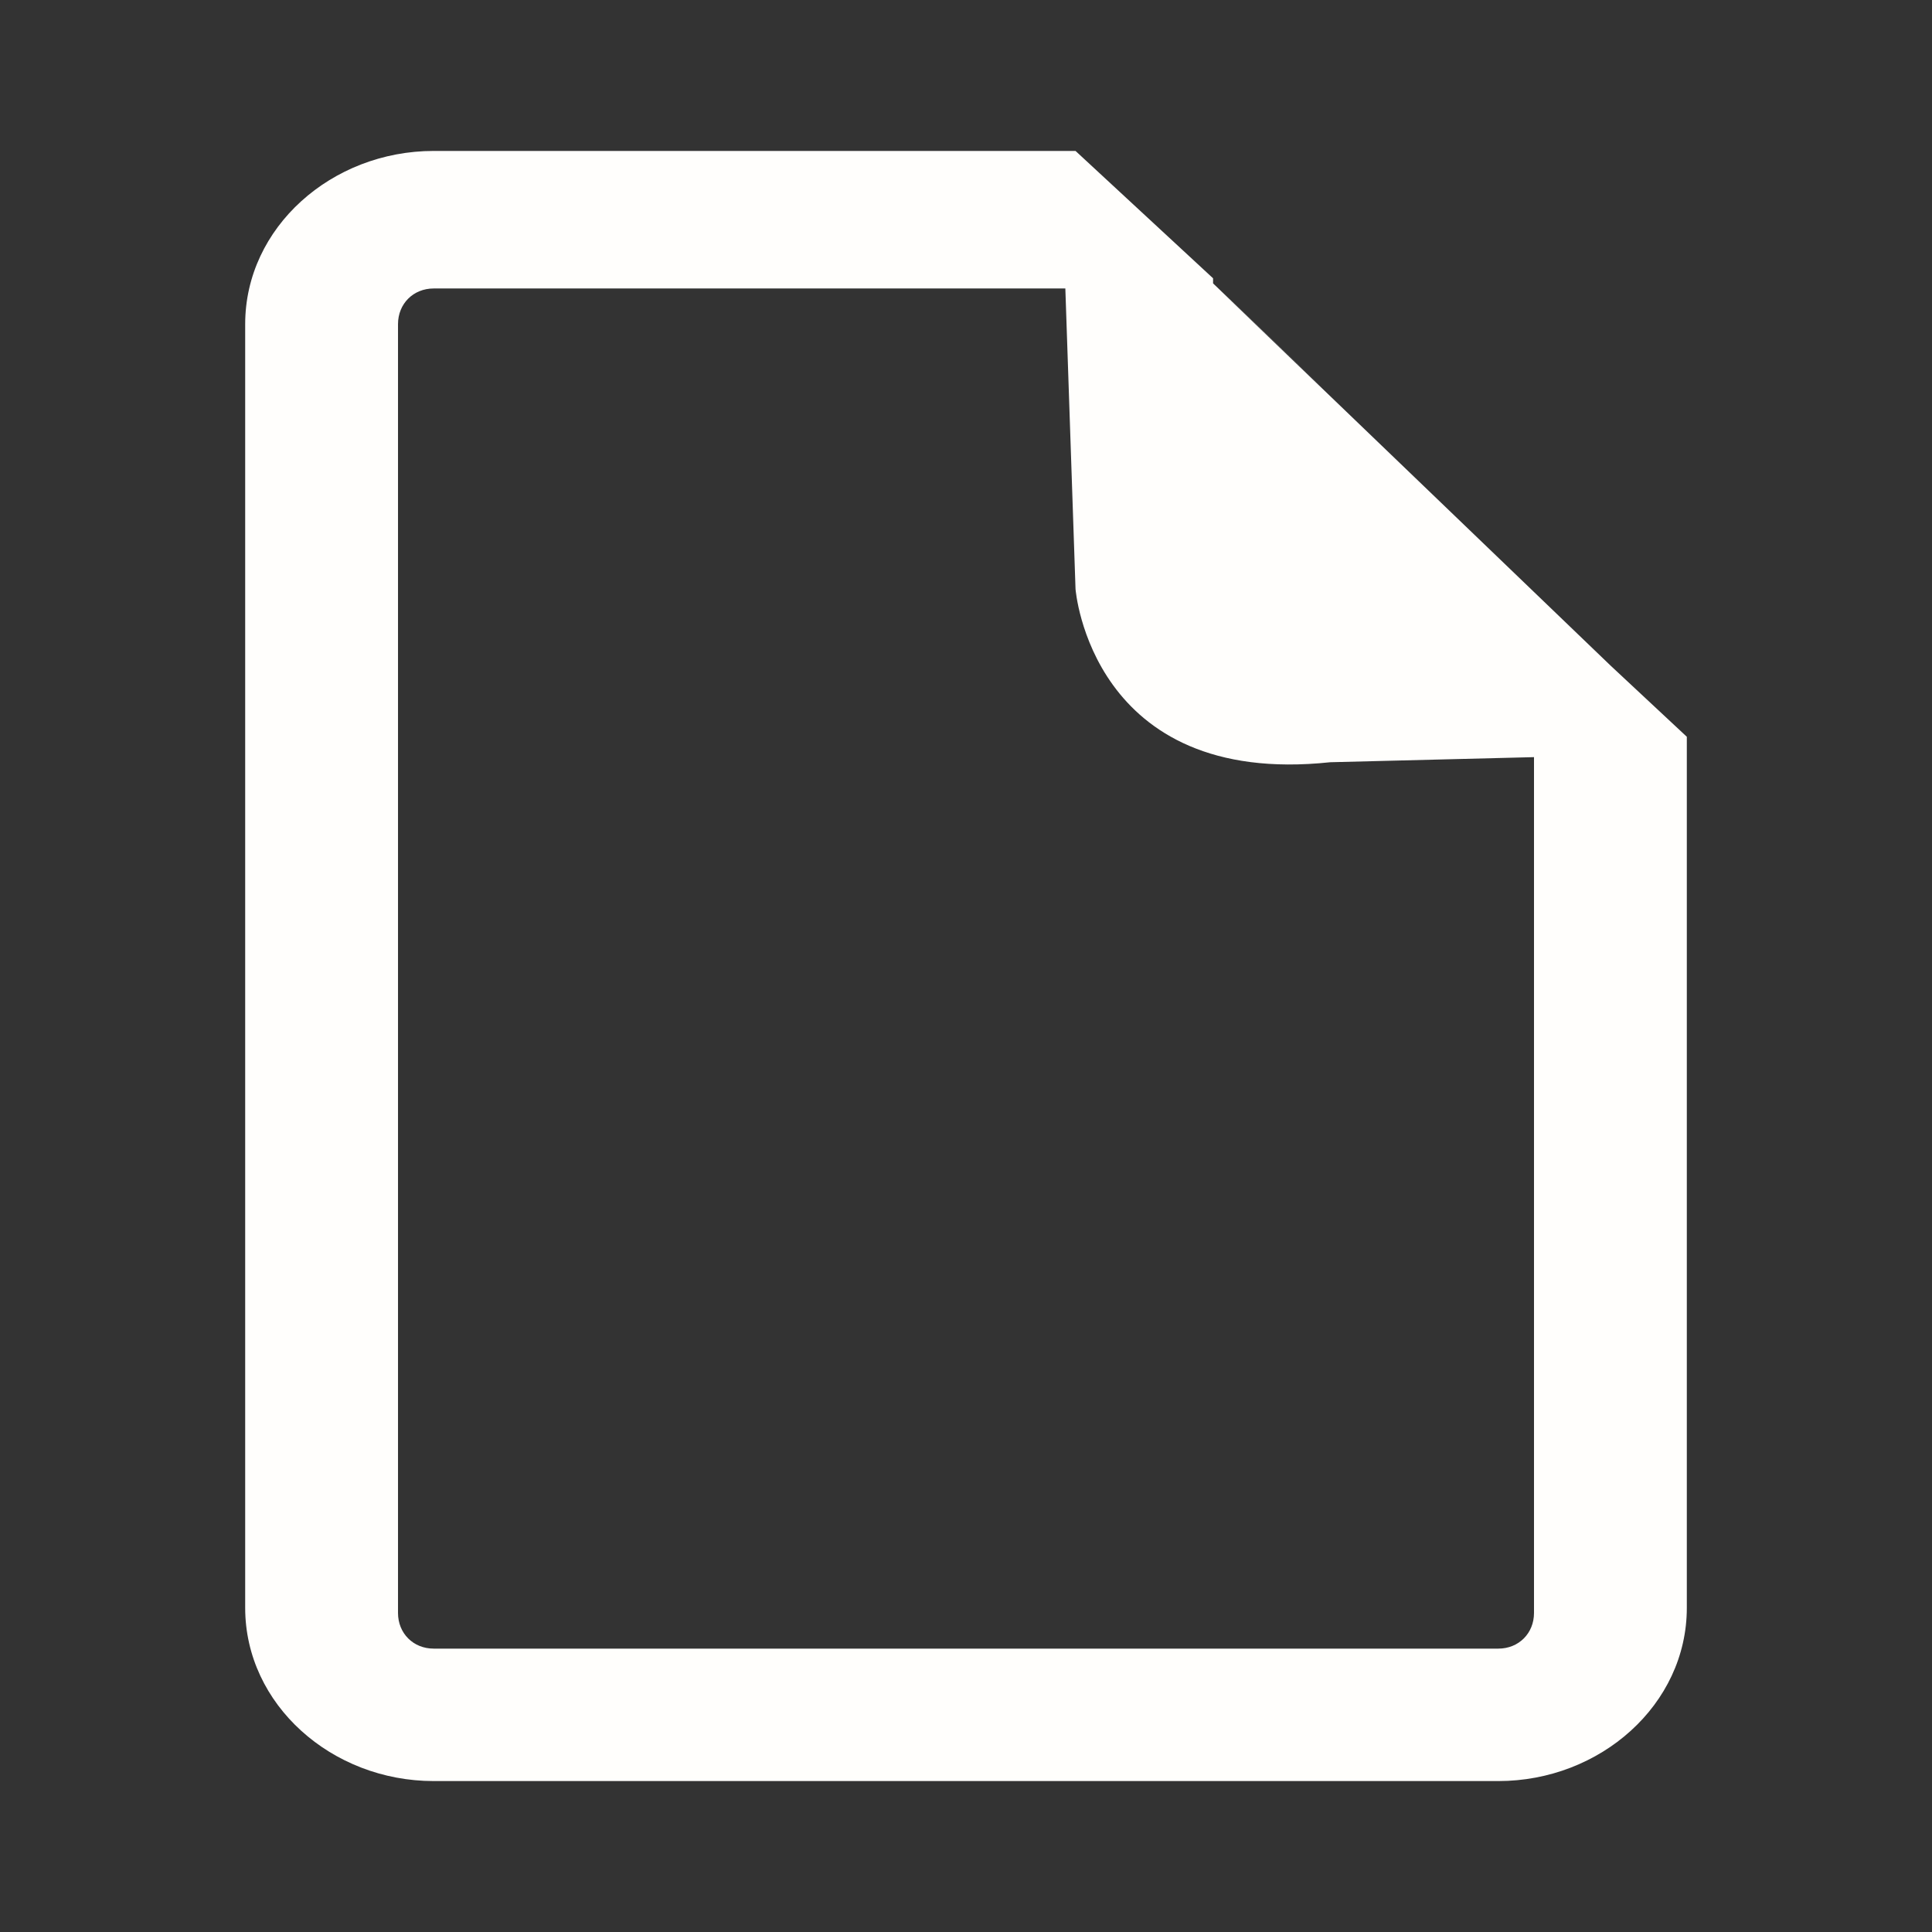 <?xml version="1.0" encoding="utf-8"?>
<svg xmlns="http://www.w3.org/2000/svg" height="128" width="128" viewBox="0 0 128 128">
  <rect x="0" y="0" width="128" height="128" fill="#333333" stroke="none"/>
  <g>
    <path id="path1" transform="rotate(0,64,64) translate(16.244,10) scale(3.375,3.375)  " fill="#FFFEFC" d="M3.7,2.7C3.3,2.7,3,3,3,3.4L3,28.7C3,29.1,3.3,29.4,3.7,29.4L24.6,29.4C25,29.4,25.3,29.1,25.3,28.7L25.3,11.9 21.3,12C16.6,12.5,16.3,8.6,16.3,8.6L16.1,2.7z M3.7,0L16.3,0 19,2.5 19,2.6 21.2,4.7 19.1,2.7 26.8,10.1 28.3,11.5 28.3,28.6C28.3,30.5,26.6,32,24.6,32L3.7,32C1.7,32,8.8097295E-08,30.5,0,28.6L0,3.4C8.8097295E-08,1.5,1.7,0,3.7,0z" />
  </g>
</svg>